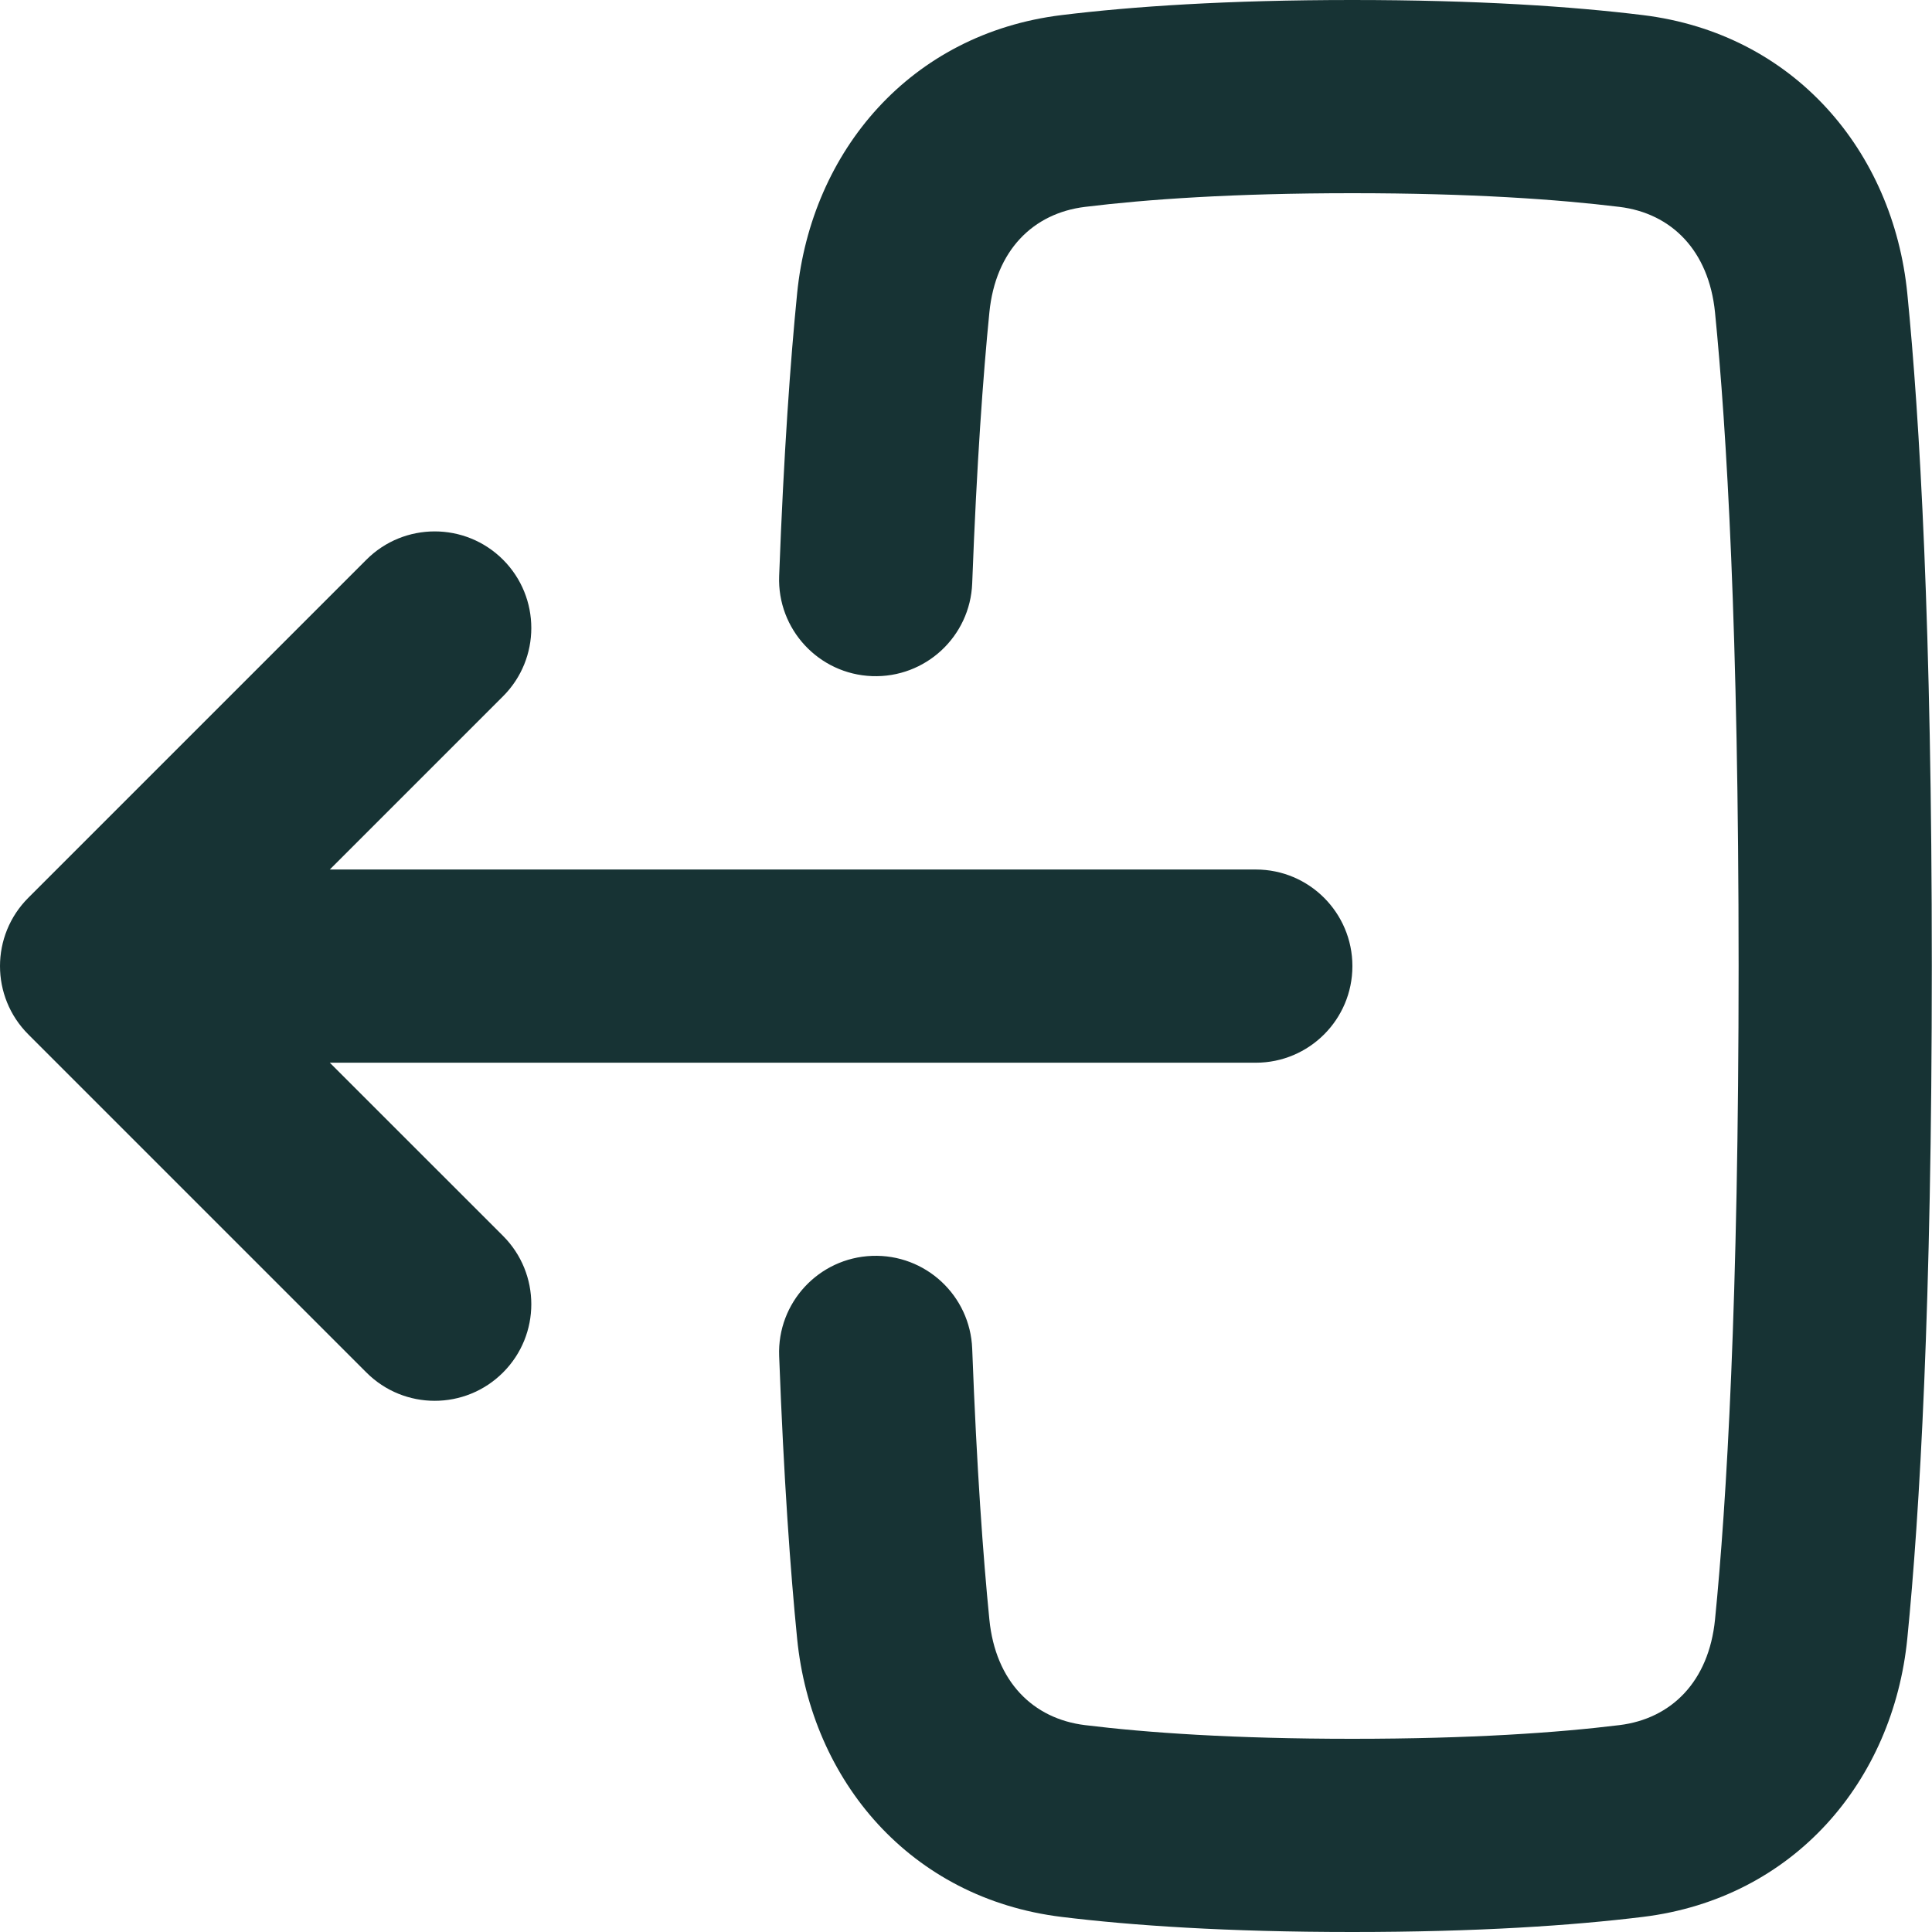 <svg width="52" height="52" viewBox="0 0 52 52" fill="none" xmlns="http://www.w3.org/2000/svg">
<path fill-rule="evenodd" clip-rule="evenodd" d="M23.471 33.802C24.906 33.748 26.113 34.867 26.167 36.302C26.289 39.537 26.461 41.898 26.629 43.591C26.795 45.258 27.802 46.261 29.205 46.432C30.859 46.635 33.193 46.8 36.395 46.8C39.597 46.8 41.931 46.635 43.585 46.432C44.987 46.261 45.994 45.257 46.16 43.59C46.473 40.448 46.795 35.019 46.795 26C46.795 16.981 46.473 11.552 46.16 8.41C45.994 6.743 44.987 5.739 43.585 5.568C41.931 5.366 39.597 5.2 36.395 5.2C33.193 5.2 30.859 5.365 29.205 5.568C27.802 5.739 26.795 6.742 26.629 8.409C26.461 10.102 26.289 12.463 26.167 15.698C26.113 17.133 24.906 18.252 23.471 18.198C22.036 18.144 20.916 16.937 20.971 15.502C21.096 12.182 21.274 9.712 21.455 7.894C21.836 4.071 24.501 0.904 28.574 0.406C30.47 0.174 33.017 1.38071e-06 36.395 1.23306e-06C39.773 1.0854e-06 42.32 0.174 44.216 0.406C48.289 0.904 50.954 4.073 51.335 7.895C51.67 11.26 51.995 16.87 51.995 26C51.995 35.13 51.67 40.74 51.335 44.105C50.954 47.927 48.289 51.096 44.216 51.594C42.32 51.826 39.773 52 36.395 52C33.017 52 30.47 51.826 28.574 51.594C24.501 51.096 21.836 47.928 21.455 44.106C21.274 42.288 21.096 39.818 20.971 36.498C20.916 35.063 22.036 33.856 23.471 33.802Z" fill="#173334"/>
<path fill-rule="evenodd" clip-rule="evenodd" d="M13.539 33.264C14.554 34.28 14.554 35.926 13.539 36.941C12.523 37.957 10.877 37.957 9.862 36.941L0.762 27.841C-0.254 26.826 -0.254 25.18 0.762 24.164L9.862 15.064C10.877 14.049 12.523 14.049 13.539 15.064C14.554 16.08 14.554 17.726 13.539 18.741L8.877 23.403H33.8C35.236 23.403 36.4 24.567 36.4 26.003C36.4 27.439 35.236 28.603 33.8 28.603L8.877 28.603L13.539 33.264Z" fill="#173334"/>
</svg>
